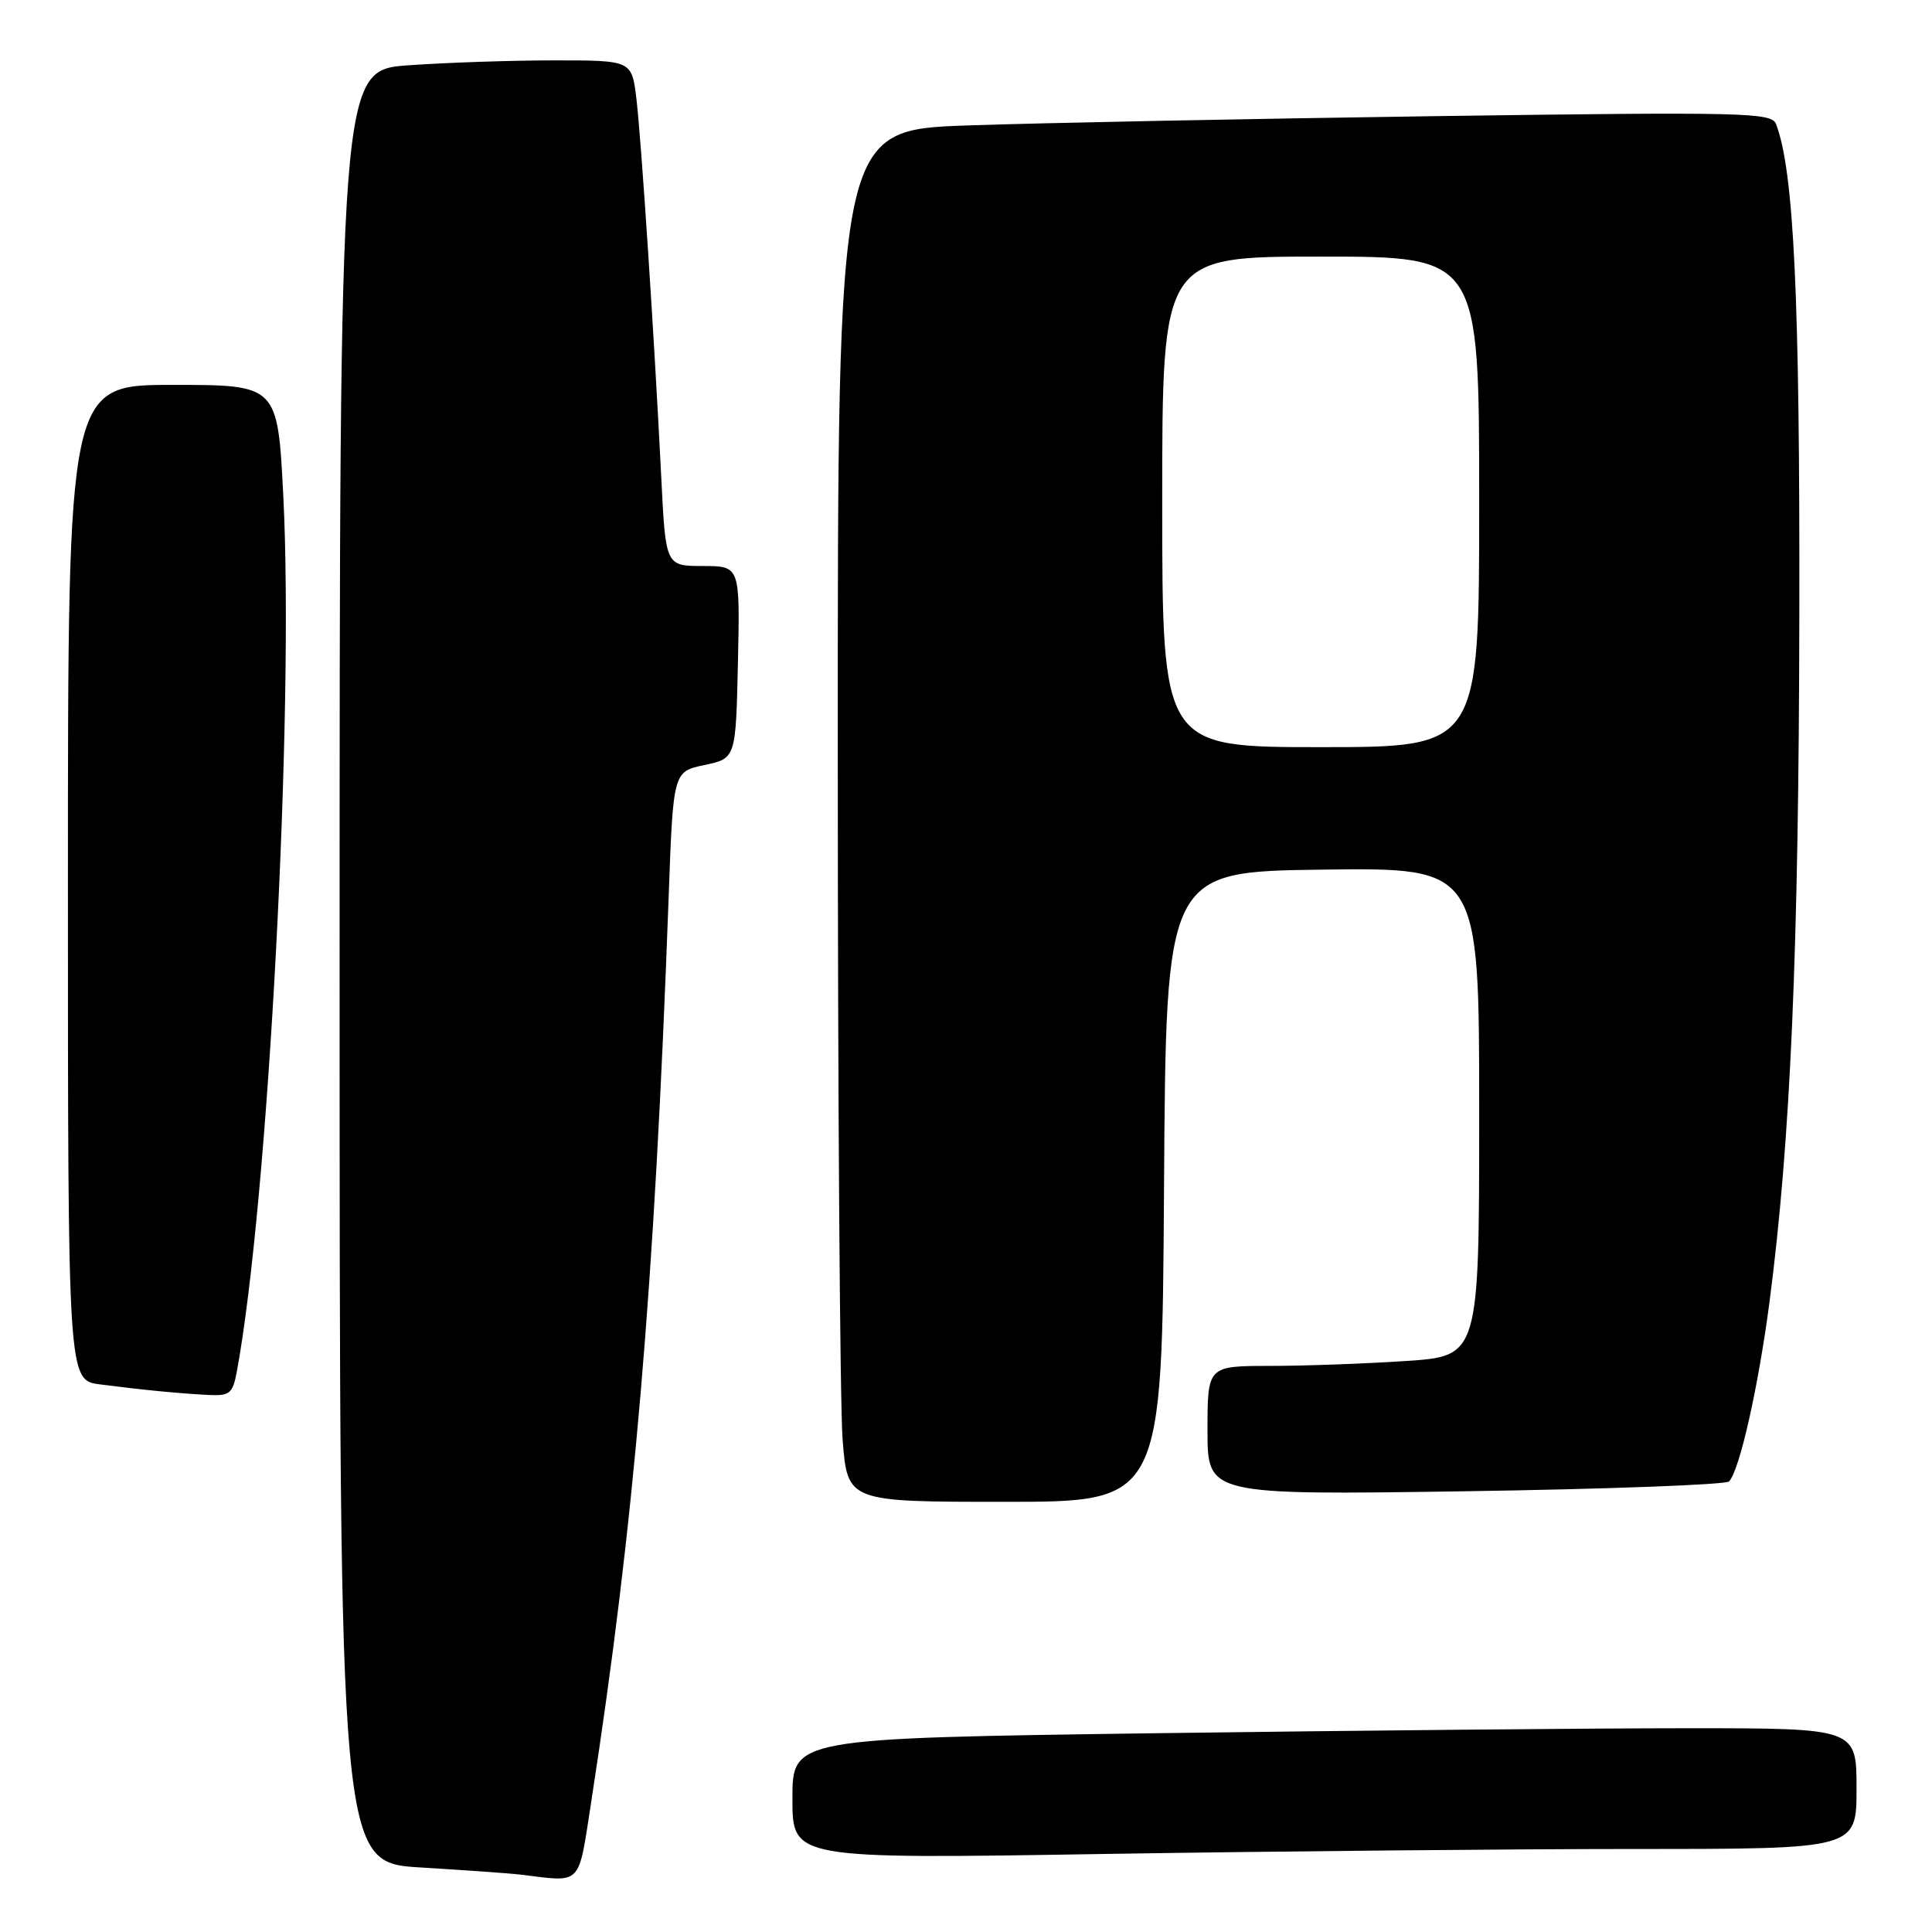 <?xml version="1.0" encoding="UTF-8" standalone="no"?>
<!DOCTYPE svg PUBLIC "-//W3C//DTD SVG 1.1//EN" "http://www.w3.org/Graphics/SVG/1.1/DTD/svg11.dtd" >
<svg xmlns="http://www.w3.org/2000/svg" xmlns:xlink="http://www.w3.org/1999/xlink" version="1.1" viewBox="0 0 256 256">
 <g >
 <path fill="currentColor"
d=" M 78.34 238.75 C 84.04 201.92 86.71 170.76 88.60 118.87 C 89.20 102.24 89.20 102.24 93.35 101.37 C 97.50 100.49 97.50 100.49 97.78 87.75 C 98.06 75.00 98.06 75.00 93.13 75.00 C 88.20 75.00 88.20 75.00 87.62 63.25 C 86.70 44.75 84.99 18.72 84.33 13.12 C 83.72 8.00 83.72 8.00 73.51 8.00 C 67.90 8.00 59.19 8.29 54.15 8.65 C 45.00 9.30 45.00 9.30 45.00 128.05 C 45.00 246.81 45.00 246.81 55.75 247.45 C 61.66 247.81 67.62 248.23 69.00 248.40 C 77.24 249.40 76.58 250.07 78.34 238.75 Z  M 216.75 245.00 C 246.00 245.00 246.00 245.00 246.00 237.00 C 246.00 229.00 246.00 229.00 223.66 229.00 C 211.38 229.00 179.65 229.30 153.16 229.66 C 105.00 230.33 105.00 230.33 105.00 238.33 C 105.00 246.33 105.00 246.33 146.25 245.66 C 168.94 245.30 200.66 245.00 216.75 245.00 Z  M 154.24 157.25 C 154.50 115.50 154.50 115.50 175.25 115.23 C 196.00 114.96 196.00 114.96 196.00 147.33 C 196.00 179.70 196.00 179.70 186.25 180.34 C 180.89 180.70 172.79 180.99 168.25 180.99 C 160.00 181.00 160.00 181.00 160.00 189.55 C 160.00 198.10 160.00 198.10 194.15 197.60 C 212.94 197.32 228.67 196.73 229.10 196.30 C 230.49 194.90 232.98 183.86 234.47 172.50 C 237.26 151.15 238.35 126.01 238.42 81.50 C 238.50 39.33 237.70 22.59 235.33 16.43 C 234.75 14.90 231.05 14.82 190.10 15.39 C 165.57 15.74 137.74 16.29 128.25 16.62 C 111.00 17.21 111.00 17.21 111.01 99.86 C 111.01 145.31 111.30 186.21 111.65 190.75 C 112.30 199.00 112.30 199.00 133.14 199.00 C 153.98 199.00 153.98 199.00 154.24 157.25 Z  M 31.38 181.75 C 35.55 159.23 38.99 94.41 37.54 65.75 C 36.79 51.00 36.79 51.00 22.90 51.00 C 9.00 51.00 9.00 51.00 9.00 116.94 C 9.00 182.88 9.00 182.88 13.25 183.44 C 18.73 184.15 23.70 184.64 27.64 184.84 C 30.44 184.98 30.84 184.65 31.38 181.75 Z  M 154.00 66.50 C 154.00 34.00 154.00 34.00 175.00 34.00 C 196.00 34.00 196.00 34.00 196.00 66.50 C 196.00 99.00 196.00 99.00 175.00 99.00 C 154.00 99.00 154.00 99.00 154.00 66.50 Z "/>
</g>
</svg>